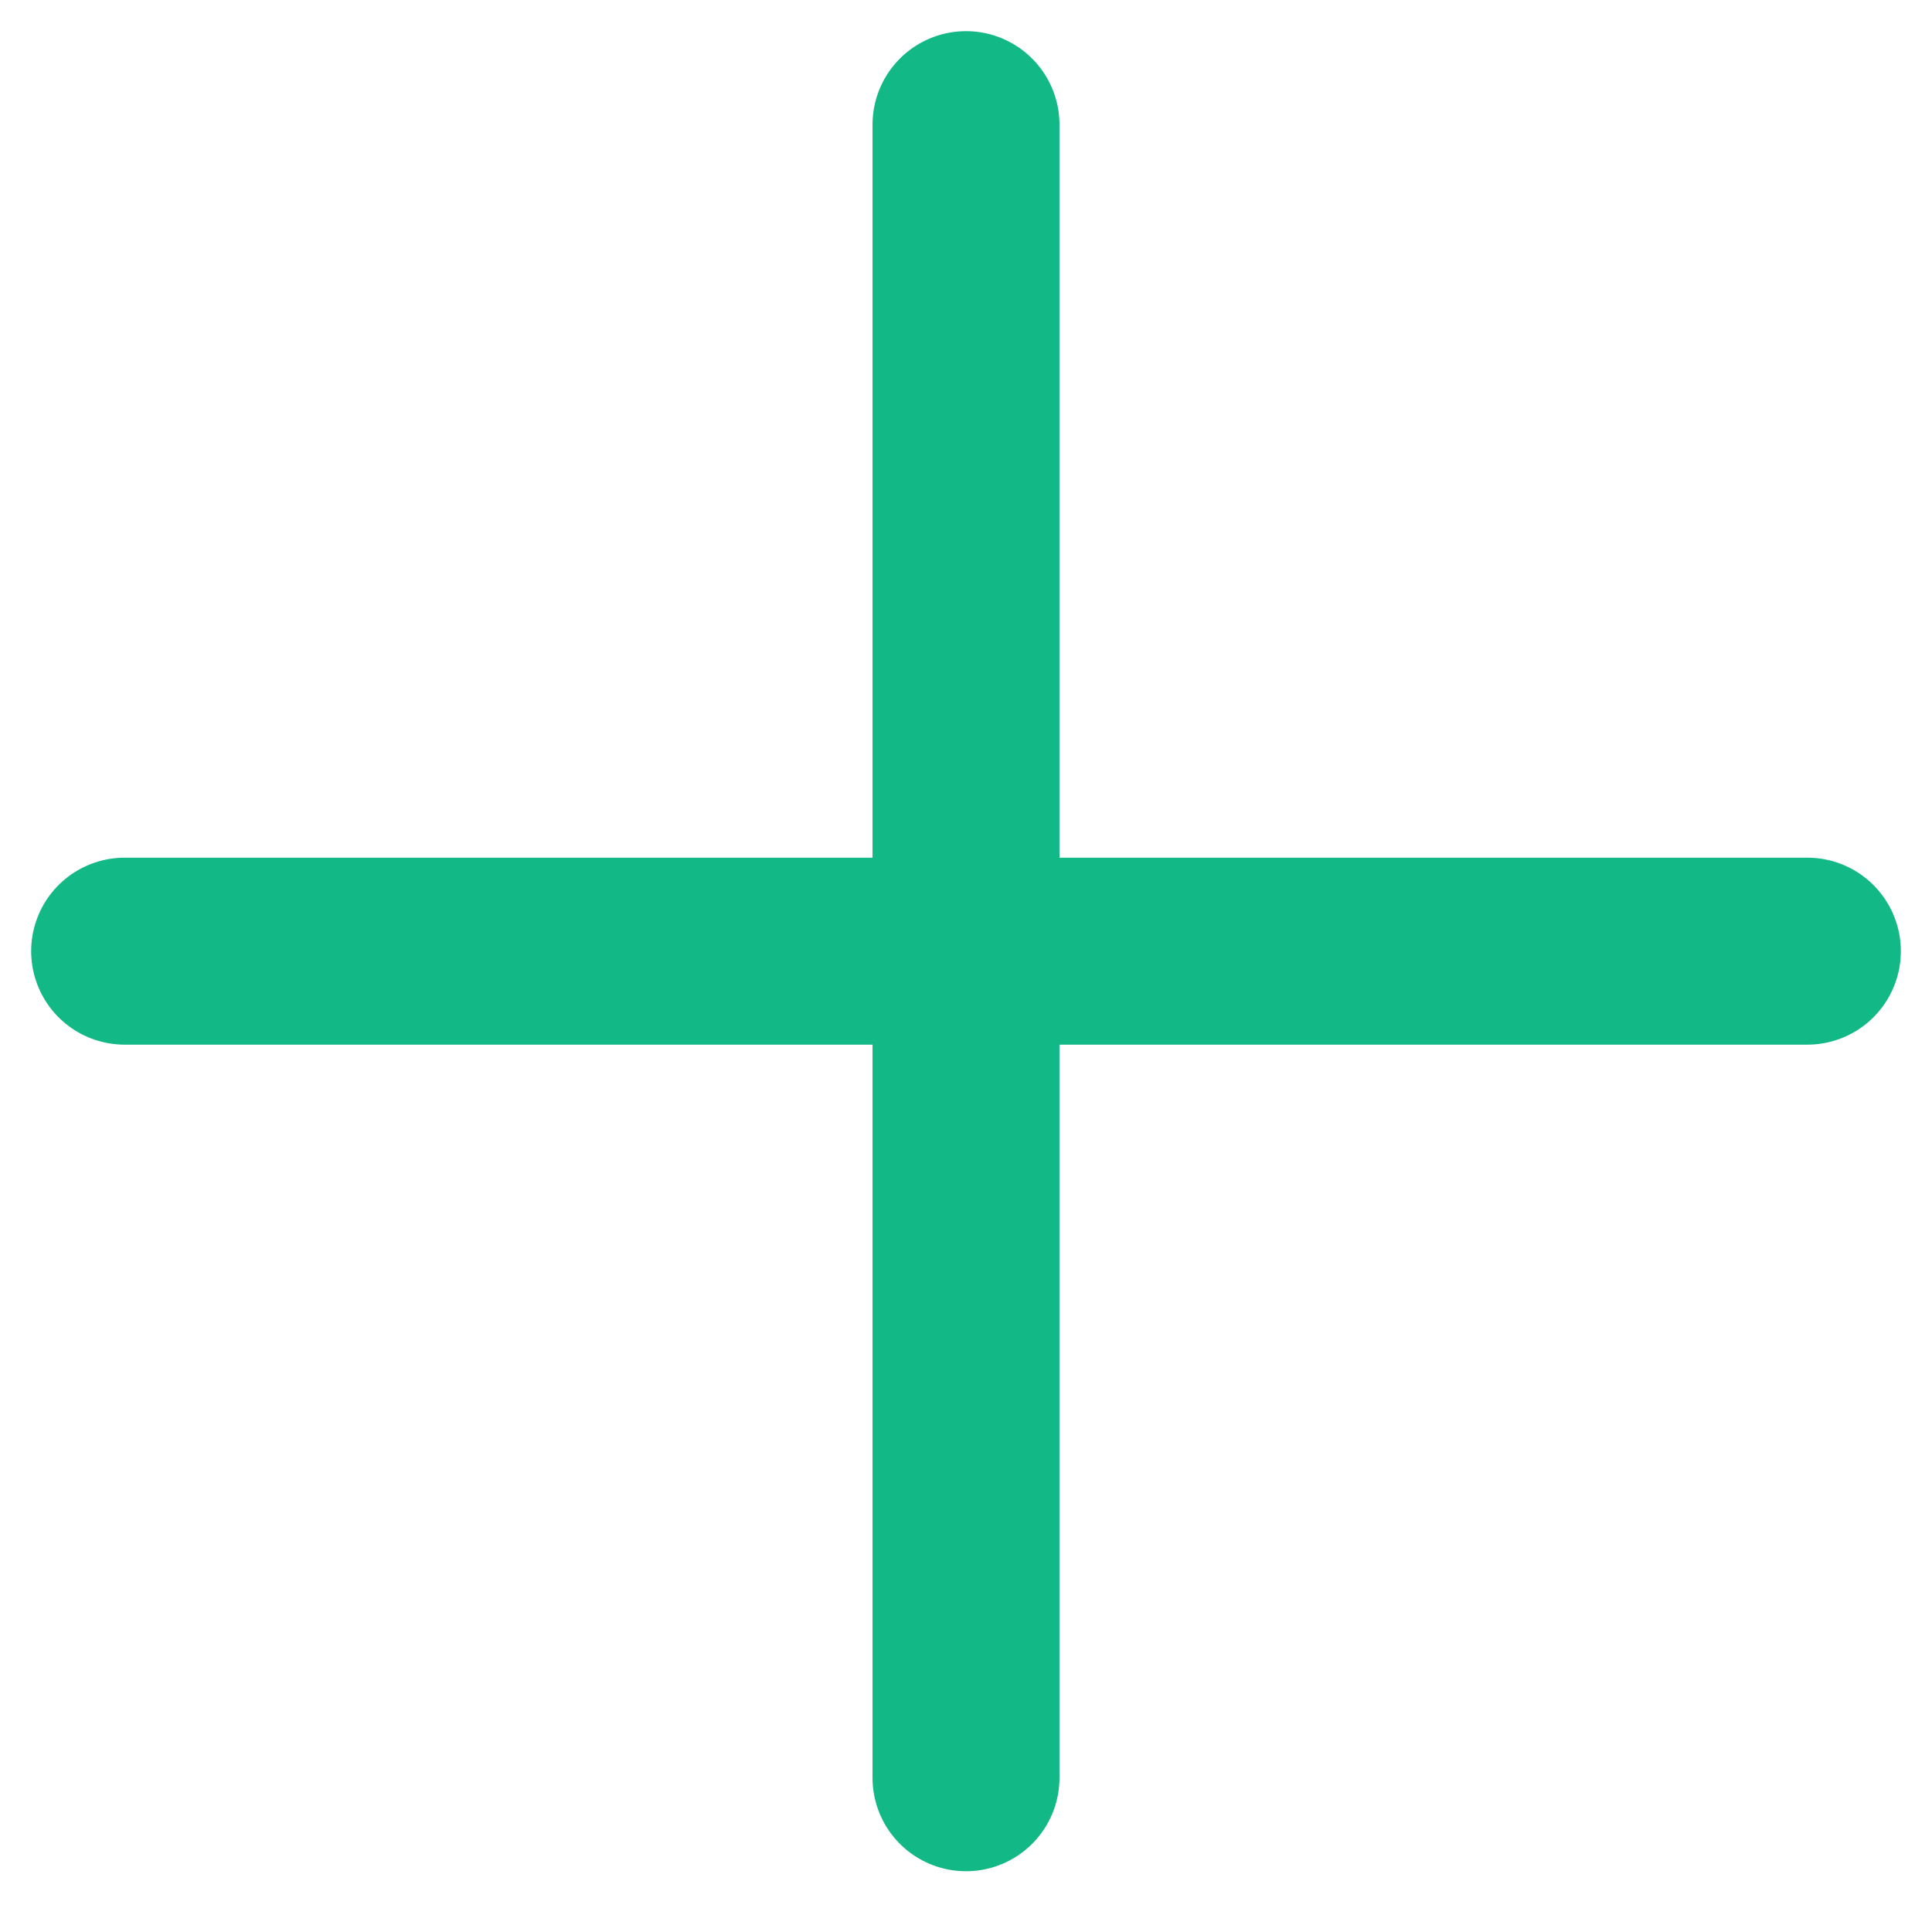 <svg width="31" height="31" viewBox="0 0 31 31" fill="none" xmlns="http://www.w3.org/2000/svg">
<path d="M2 15.262H29" stroke="#12B886" stroke-width="3" stroke-linecap="round" stroke-linejoin="round"/>
<path d="M15.5 2V28.525" stroke="#12B886" stroke-width="3" stroke-linecap="round" stroke-linejoin="round"/>
</svg>
